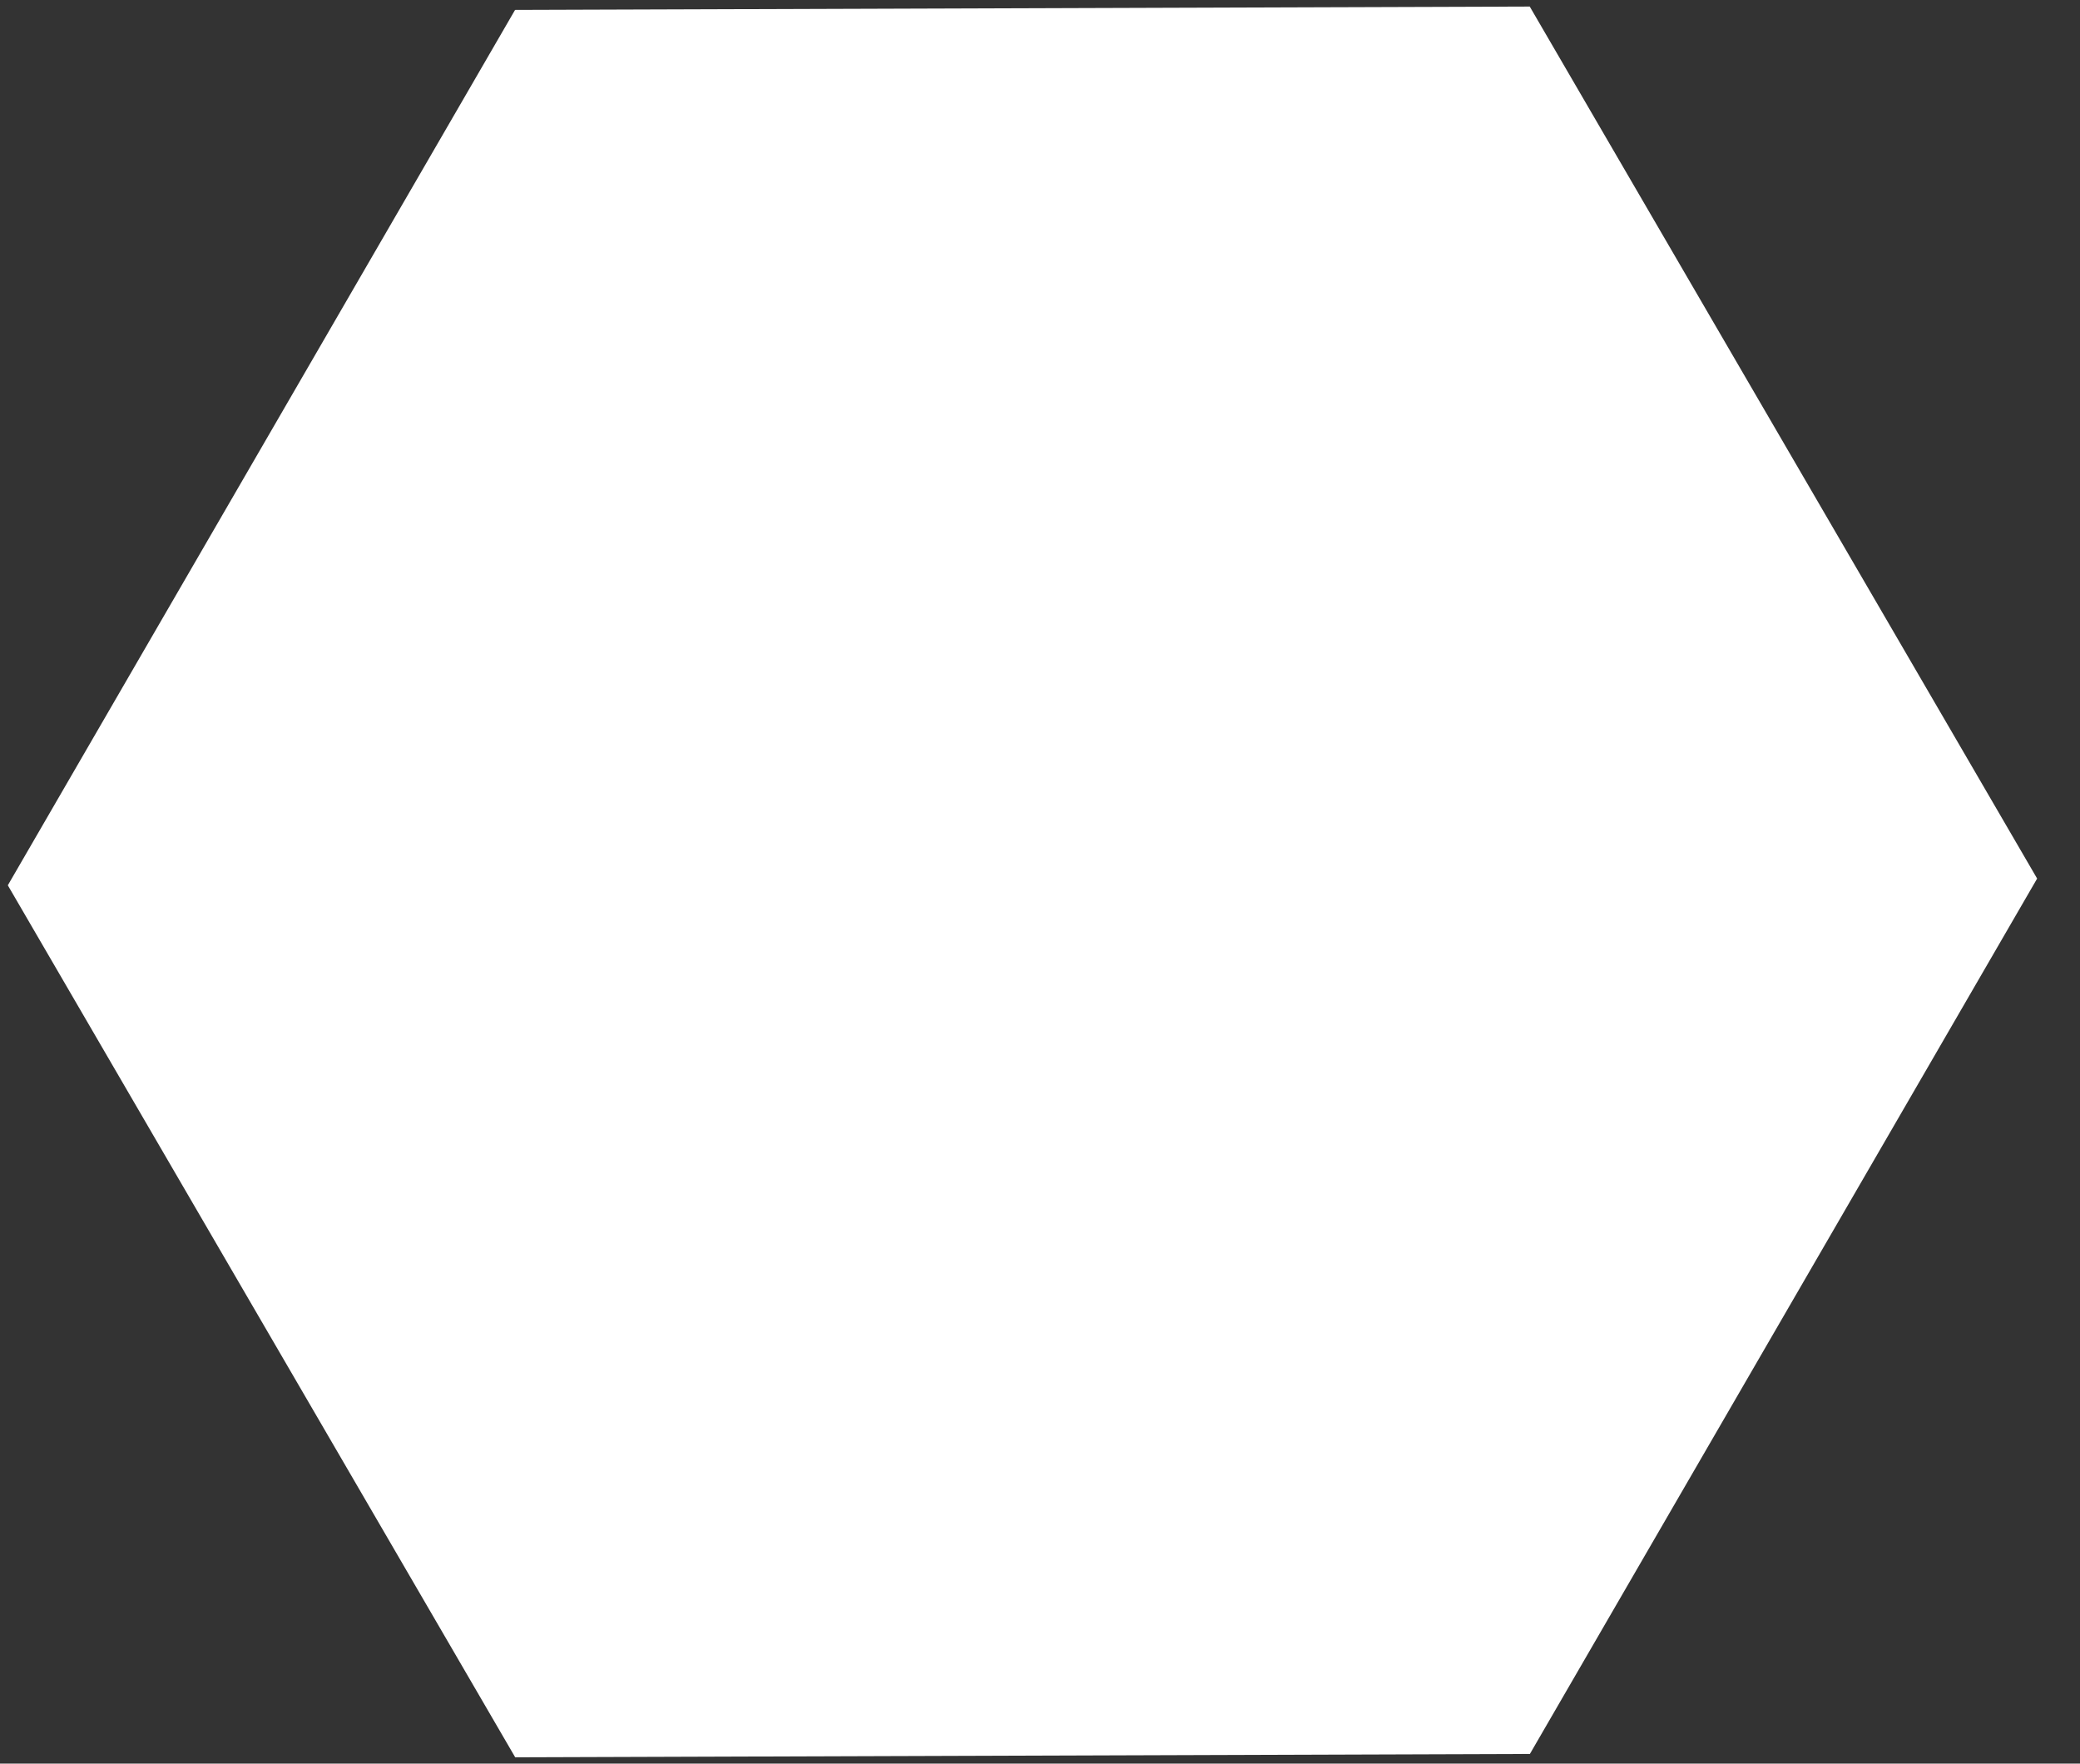 <svg width="46" height="39" viewBox="0 0 46 39" fill="none" xmlns="http://www.w3.org/2000/svg">
<rect x="0" y="0" width="46" height="39" fill="#333333" stroke="none"/>
<path d="M11.391 0.219L33.831 0.145L45.052 19.428L33.834 38.786L11.394 38.86L0.173 19.577L11.391 0.219Z" fill="white"/>
</svg>
